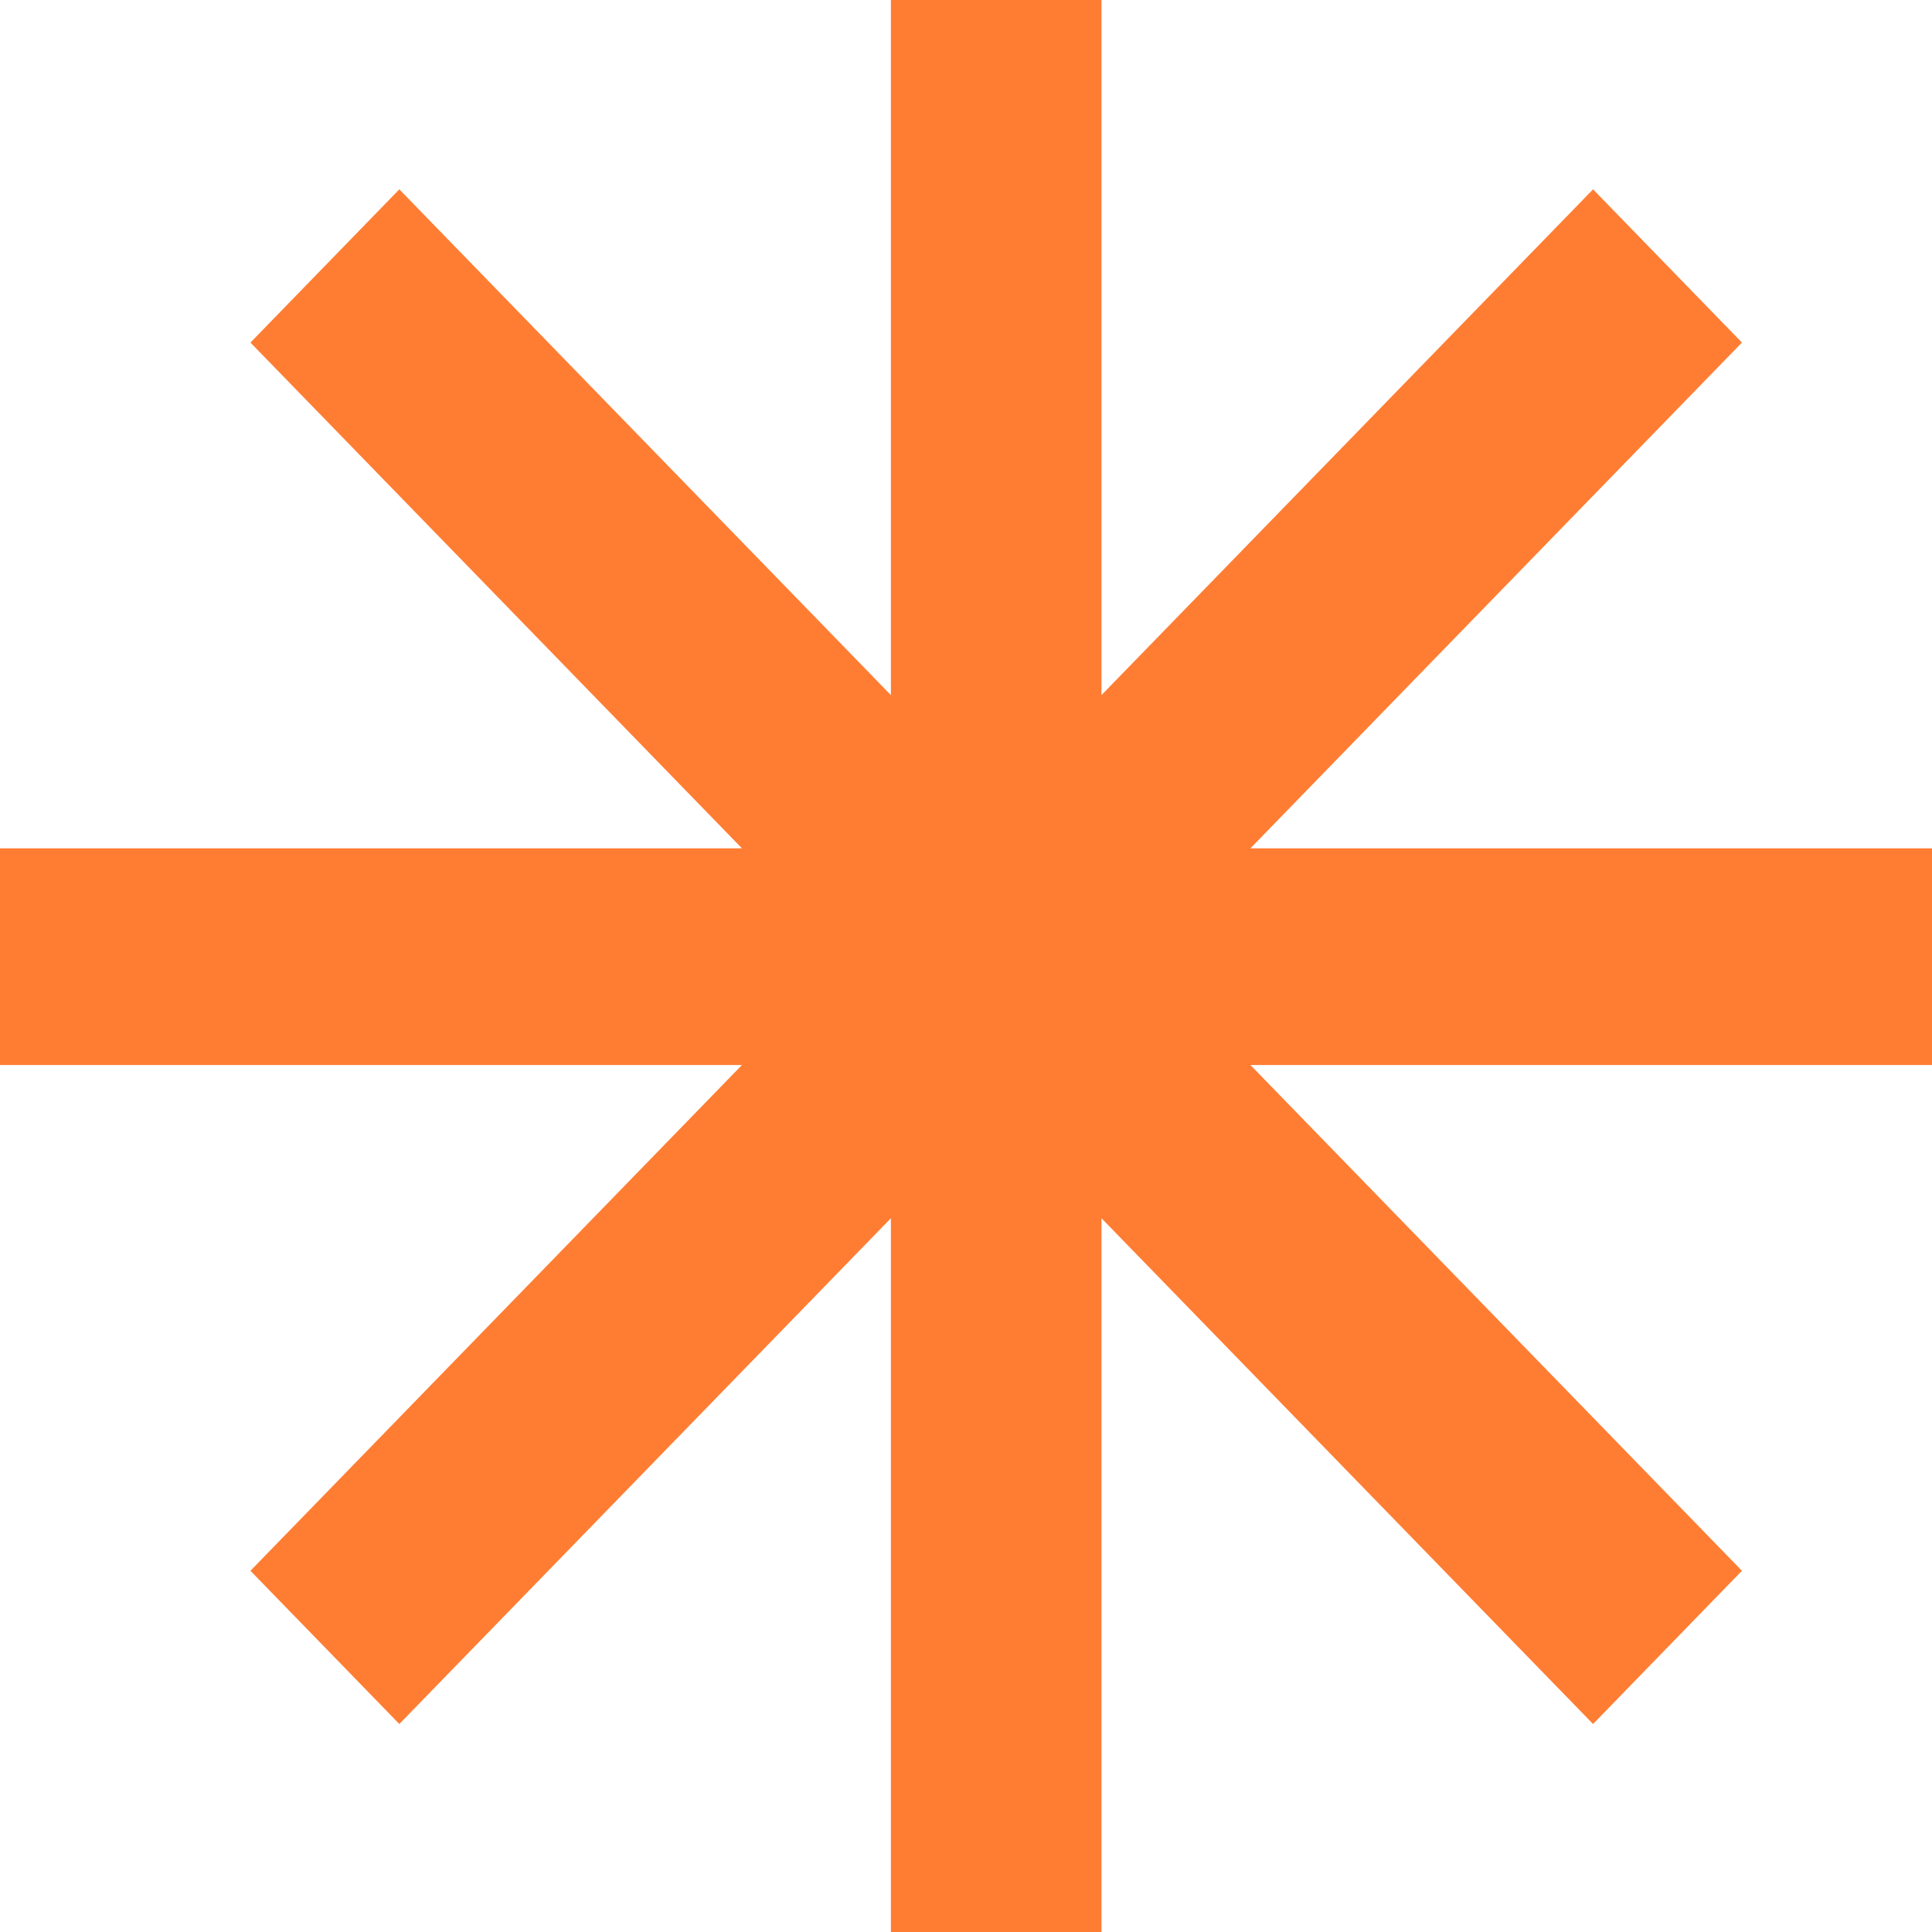 <svg width="32" height="32" viewBox="0 0 32 32" fill="none" xmlns="http://www.w3.org/2000/svg">
<path d="M32 14.051H20.711L28.852 5.674L26.386 3.136L18.244 11.513V0H14.756V11.513L6.614 3.136L4.148 5.674L12.289 14.051H0V17.64H12.289L4.148 26.017L6.614 28.555L14.756 20.178V32H18.244V20.178L26.386 28.555L28.852 26.017L20.711 17.64H32V14.051Z" fill="#FF7D33"/>
</svg>
